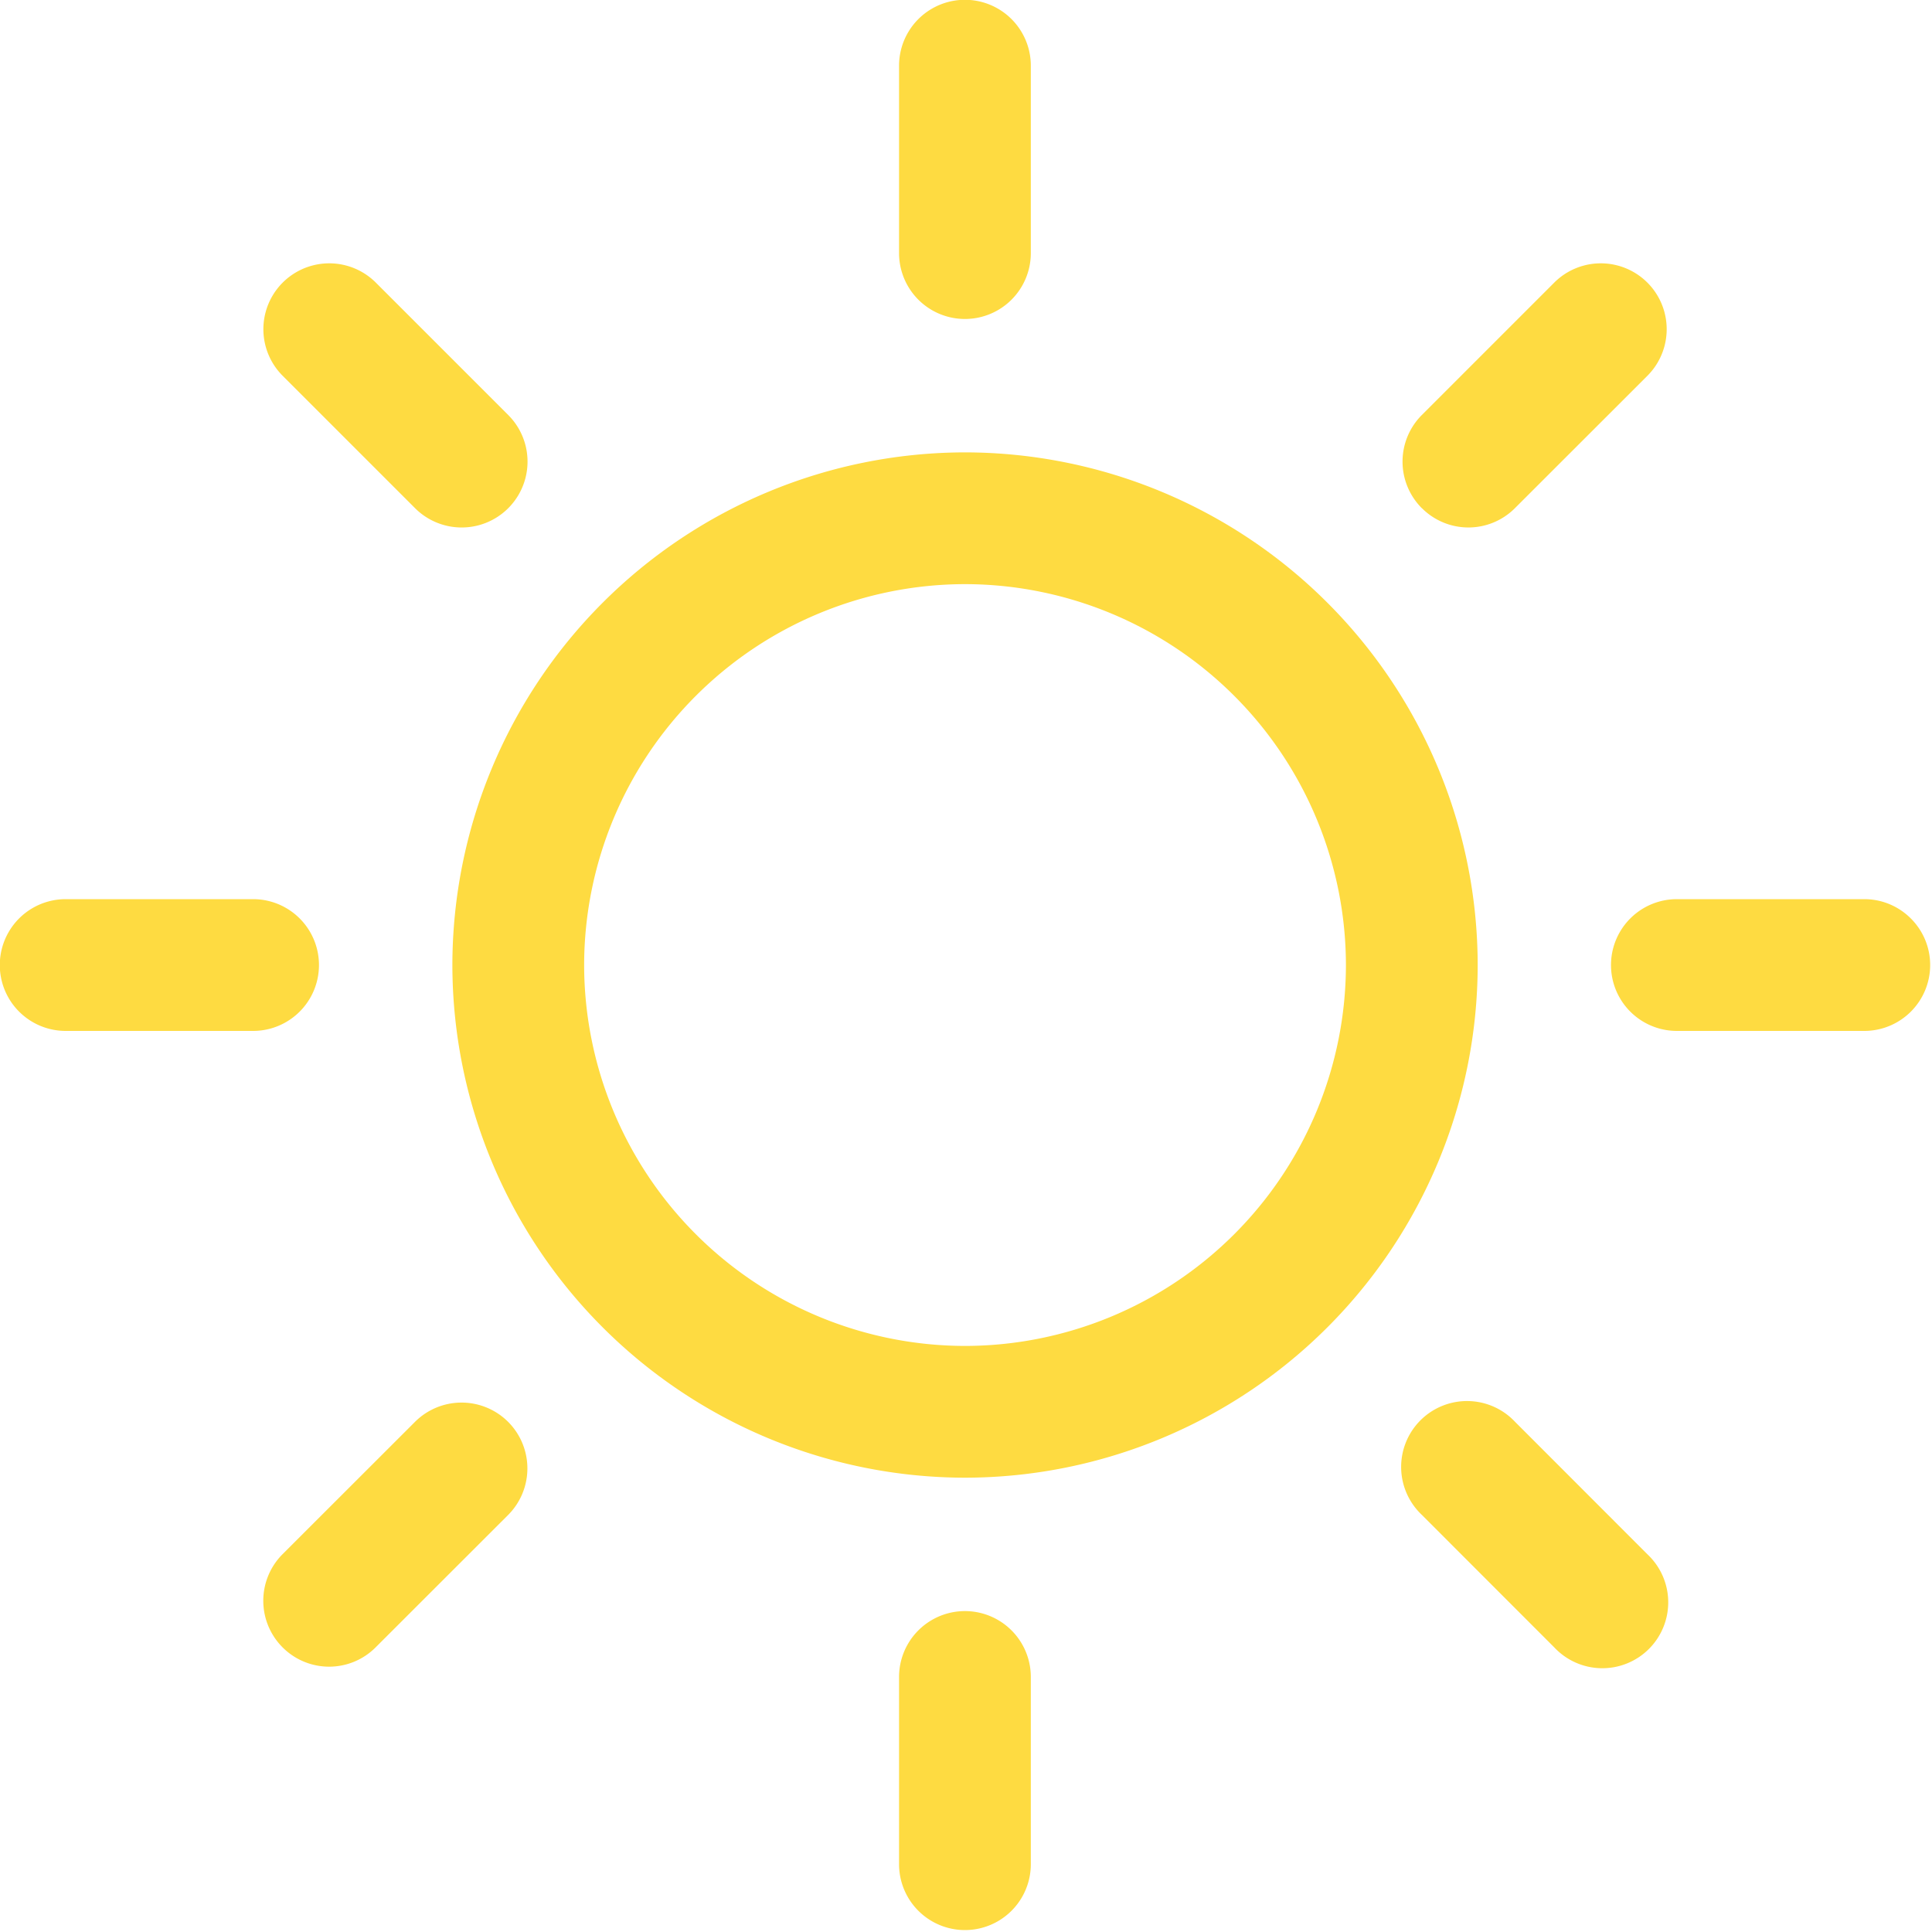 <svg xmlns="http://www.w3.org/2000/svg" width="20" height="20" viewBox="0 0 20 20"><g><g><path fill="#fedb41" d="M15.297 9.99a5.313 5.313 0 0 1-5.307 5.307A5.313 5.313 0 0 1 4.683 9.99 5.313 5.313 0 0 1 9.99 4.683a5.313 5.313 0 0 1 5.307 5.307zm-1.364 0A3.948 3.948 0 0 0 9.99 6.047 3.948 3.948 0 0 0 6.047 9.99a3.948 3.948 0 0 0 3.943 3.943 3.948 3.948 0 0 0 3.943-3.943zm3.121 6.1a.682.682 0 1 1-.964.964l-1.37-1.371a.682.682 0 1 1 .964-.964zM2.926 3.89a.682.682 0 1 1 .965-.964l1.37 1.37a.682.682 0 0 1-.964.965zm17.055 6.1a.682.682 0 0 1-.682.682h-1.94a.682.682 0 1 1 0-1.364h1.94c.376 0 .682.306.682.682zm-17.36.682H.68a.682.682 0 0 1 0-1.364h1.94a.682.682 0 0 1 0 1.364zm12.098-5.411a.682.682 0 0 1 0-.965l1.37-1.37a.682.682 0 1 1 .965.964l-1.371 1.37a.68.68 0 0 1-.964 0zM5.26 14.719a.682.682 0 0 1 0 .964l-1.371 1.37a.68.68 0 0 1-.964 0 .682.682 0 0 1 0-.964l1.371-1.37a.682.682 0 0 1 .964 0zM9.307 2.621V.68a.682.682 0 0 1 1.364 0v1.94a.682.682 0 1 1-1.364 0zm1.364 14.739v1.938a.682.682 0 1 1-1.364 0V17.36a.682.682 0 0 1 1.364 0z"/></g></g></svg>